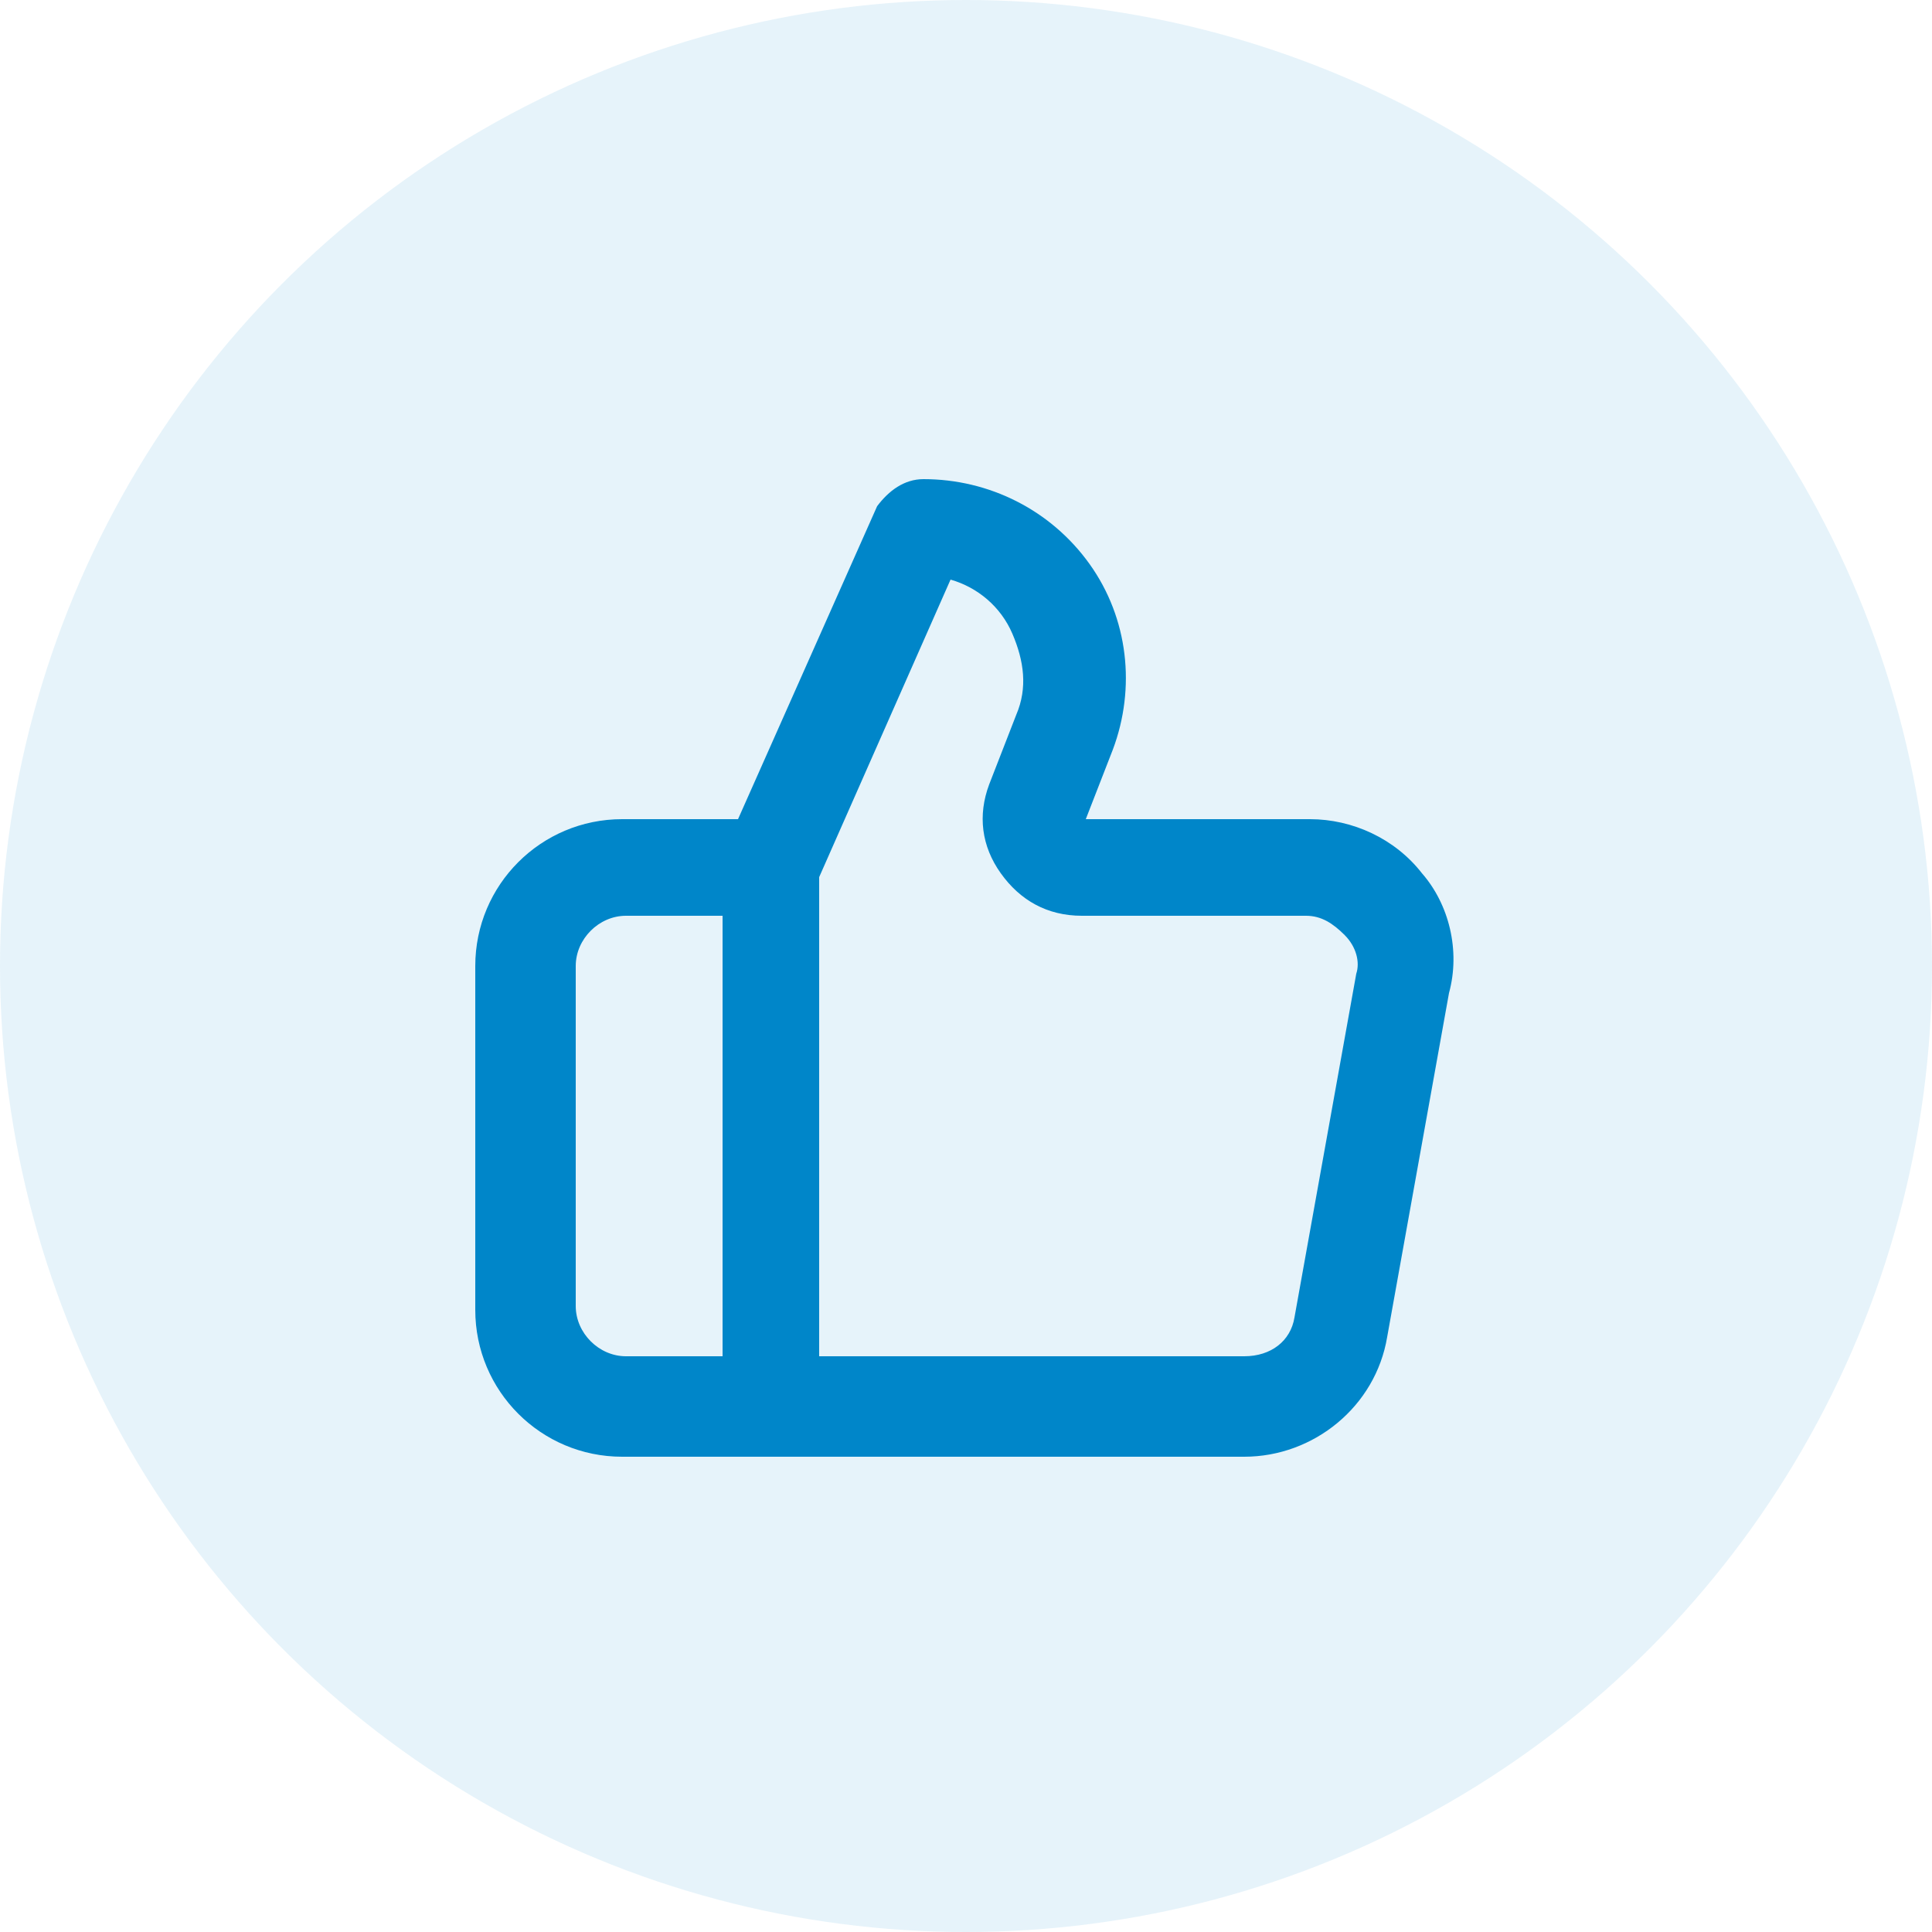 <?xml version="1.0" encoding="utf-8"?>
<!-- Generator: Adobe Illustrator 24.1.2, SVG Export Plug-In . SVG Version: 6.00 Build 0)  -->
<svg version="1.1" id="Слой_1" xmlns="http://www.w3.org/2000/svg" xmlns:xlink="http://www.w3.org/1999/xlink" x="0px" y="0px"
	 viewBox="0 0 50 50" style="enable-background:new 0 0 50 50;" xml:space="preserve">
<style type="text/css">
	.st0{opacity:0.1;fill:#0086C9;}
	.st1{fill:#0086C9;}
</style>
<g>
	<circle class="st0" cx="25" cy="25" r="25"/>
	<g>
		<g>
			<path class="st1" d="M36.8,22.6c-0.7-0.9-1.8-1.4-2.9-1.4h-5.8l0.7-1.8c0.6-1.6,0.4-3.4-0.6-4.8c-1-1.4-2.6-2.2-4.3-2.2
				c-0.5,0-0.9,0.3-1.2,0.7l-3.6,8.1h-3c-2.1,0-3.8,1.7-3.8,3.8v8.9c0,2.1,1.7,3.8,3.8,3.8h16.1c1.8,0,3.4-1.3,3.7-3.1l1.6-8.9
				C37.8,24.6,37.5,23.4,36.8,22.6L36.8,22.6z M18.7,35.1h-2.5c-0.7,0-1.3-0.6-1.3-1.3V25c0-0.7,0.6-1.3,1.3-1.3h2.5V35.1z
				 M35.1,25.2l-1.6,8.9c-0.1,0.6-0.6,1-1.3,1H21.2V22.7l3.4-7.7c0.7,0.2,1.3,0.7,1.6,1.4c0.3,0.7,0.4,1.4,0.1,2.1l-0.7,1.8
				c-0.3,0.8-0.2,1.6,0.3,2.3c0.5,0.7,1.2,1.1,2.1,1.1h5.8c0.4,0,0.7,0.2,1,0.5C35.1,24.5,35.2,24.9,35.1,25.2L35.1,25.2z
				 M35.1,25.2"/>
		</g>
	</g>
</g>
</svg>
